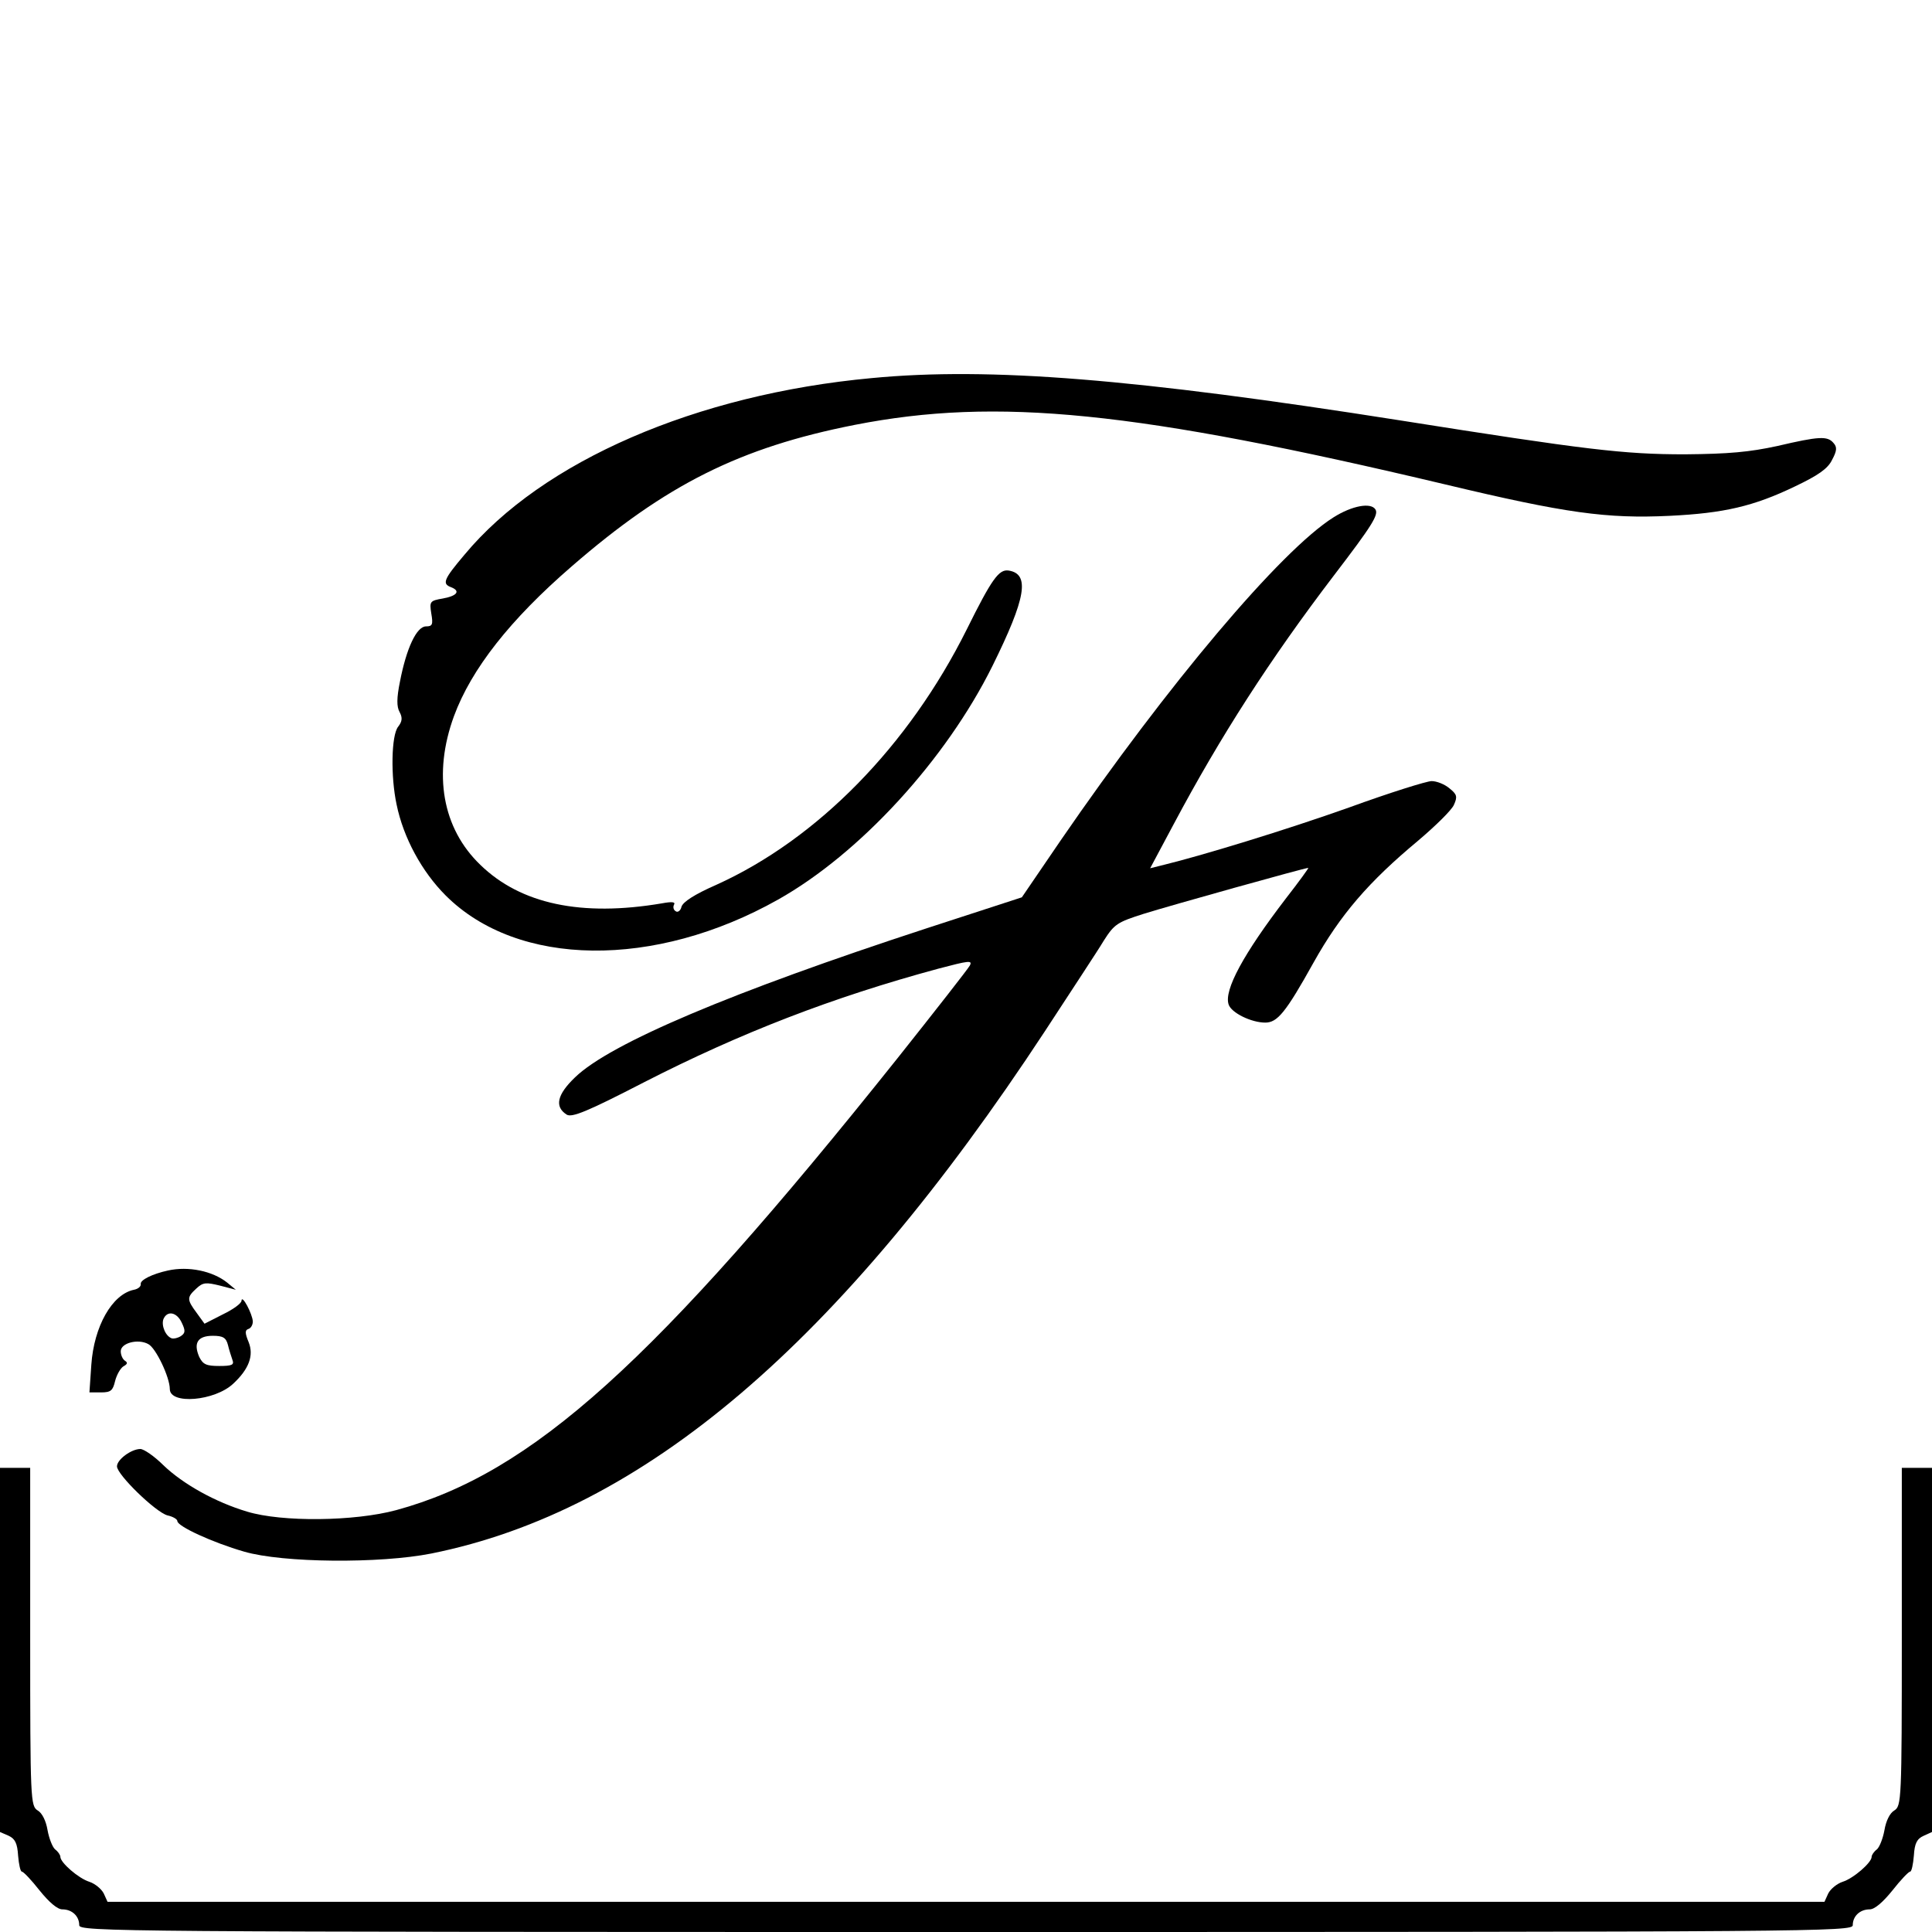 <svg version="1" xmlns="http://www.w3.org/2000/svg" width="682.667" height="682.667" viewBox="0 0 512 512"><path d="M231 100.2c-46.5 4.3-87.3 22-107.9 46.8-5.5 6.5-6 7.7-3.6 8.6 2.6 1 1.7 2.3-2.1 3-3.5.6-3.6.8-3.1 4 .5 2.9.3 3.4-1.4 3.4-2.5 0-5.2 5.8-6.9 14.6-.9 4.4-.9 6.7-.1 8.1.8 1.5.7 2.5-.4 3.9-1.8 2.3-2 13.1-.4 20.6 1.8 8.8 6.7 17.8 13 24.1 19.1 19.1 55.4 19.5 88.1 1.1 21.7-12.2 44.5-37.1 56.8-61.9 8.9-18 10-24.4 4.3-25.3-2.6-.4-4.5 2.3-11.1 15.6-15.4 30.9-39.6 55.6-66.4 67.7-5.7 2.5-8.8 4.5-9.2 5.8-.2 1-1 1.6-1.5 1.2-.6-.3-.8-1.1-.5-1.7.5-.8-.5-.9-3.2-.4-21.3 3.6-37.4.2-48.1-10.2-10.1-9.7-12.6-24.1-7-39.4 4.6-12.5 14.9-25.6 31.2-39.7 25-21.7 44.6-31.5 75-37.5 37.8-7.4 74.5-3.7 156.6 15.8 31.8 7.6 42.7 9.1 59.4 8.3 14.3-.7 22.2-2.5 33.2-7.8 6.1-2.9 8.7-4.7 9.8-7 1.3-2.4 1.4-3.4.4-4.5-1.6-1.9-3.8-1.8-14.9.8-7.4 1.6-12.8 2.1-24.5 2.2-16.2 0-26.2-1.2-75.5-9-69.9-11-108.6-14.2-140-11.2z"/><path d="M353.4 137.1c-14 8.8-44 44.4-72.3 85.6l-10.3 15.1-25.2 8.2c-51.7 16.9-83.9 30.5-93.2 39.5-4.8 4.6-5.5 7.8-2.2 9.9 1.4.8 5.4-.8 20.5-8.6 25.6-13.1 49.9-22.5 78-30.1 8-2.1 9.1-2.3 8.3-.8-.5.9-9.1 11.9-19.2 24.6C173.4 361.2 141 390.4 105 400.2c-11.1 3-30.3 3.2-39.5.4-8.4-2.5-17-7.3-22.2-12.3-2.4-2.4-5.2-4.3-6.1-4.3-2.4 0-6.2 2.8-6.2 4.6 0 2.2 10.3 12.2 13.4 13 1.4.3 2.6 1 2.6 1.5 0 1.4 9.4 5.7 17.7 8.1 10.3 3 36 3.2 49.6.5 56.2-11.3 108.2-55.6 162.6-138.4 6.9-10.6 14-21.3 15.6-24 2.8-4.4 3.6-4.9 10.5-7.1 7-2.2 42.8-12.2 43.7-12.2.2 0-2.5 3.7-6 8.2-11.1 14.5-16.4 24.2-15.1 28 .7 2.2 6 4.8 9.7 4.8 3.2 0 5.4-2.6 12.8-15.9 7.1-12.7 14.6-21.4 27.7-32.3 4.6-3.9 8.9-8.1 9.5-9.5 1-2.2.8-2.8-1.2-4.4-1.3-1.1-3.4-1.9-4.7-1.9-1.3 0-11.2 3.1-21.9 7-16.6 5.9-39.1 12.8-49.9 15.4l-2.8.7 6.3-11.8c12.3-23.1 25.4-43.5 42.4-65.8 10.1-13.2 11.9-16.1 11-17.5-1.2-1.9-6.2-1-11.1 2.1z"/><path d="M44.5 336.7c-4.1.9-7.4 2.5-7.2 3.6.1.6-.7 1.3-1.8 1.5-5.8 1.2-10.6 9.7-11.3 19.9l-.5 7.3h3.1c2.6 0 3.1-.5 3.7-3 .4-1.6 1.4-3.4 2.2-3.9 1.1-.6 1.2-1 .4-1.5-.6-.4-1.1-1.5-1.1-2.5 0-2.2 4.6-3.4 7.3-1.9 2 1 5.7 8.8 5.7 11.9 0 4.2 11.9 3.2 16.8-1.4 4.2-3.9 5.5-7.5 4.1-11-1-2.4-1-3.2-.1-3.5.7-.2 1.2-1.1 1.2-2-.1-2-2.9-7.3-3-5.5 0 .7-2.2 2.3-4.9 3.6l-4.9 2.5-2.1-2.9c-2.6-3.5-2.6-4.1-.1-6.4 1.8-1.7 2.6-1.7 6.3-.8l4.2 1.1-2.3-1.9c-3.9-3.1-10.3-4.4-15.7-3.2zm3.7 13.9c1 2.1.9 2.7-.3 3.5-.8.5-1.8.7-2.3.6-1.7-.5-2.9-3.4-2.3-5.1 1-2.4 3.6-1.9 4.9 1zm12.2 5.8c.3 1.3.9 3.1 1.2 4 .5 1.3-.1 1.6-3.5 1.6s-4.3-.4-5.3-2.4c-1.6-3.7-.4-5.6 3.6-5.6 2.7 0 3.5.5 4 2.4zM0 437.3v48.2l2.3 1c1.7.8 2.3 2 2.5 5.3.2 2.3.6 4.2 1 4.2s2.5 2.2 4.7 5c2.5 3.1 4.7 5 6 5 2.6 0 4.5 1.8 4.5 4.2 0 1.7 9.4 1.8 235 1.8s235-.1 235-1.8c0-2.4 1.9-4.2 4.5-4.2 1.3 0 3.5-1.9 6-5 2.2-2.8 4.3-5 4.7-5 .4 0 .8-1.9 1-4.3.2-3.2.8-4.4 2.6-5.2l2.2-1V389h-8v44.8c0 43.5-.1 44.8-2 46-1.2.7-2.2 2.8-2.6 5.2-.4 2.2-1.3 4.5-2 5.1-.8.6-1.4 1.5-1.4 2 0 1.5-4.8 5.7-7.7 6.6-1.5.5-3.2 1.9-3.8 3.1l-1 2.2h-455l-1-2.2c-.6-1.2-2.3-2.6-3.8-3.1-2.9-.9-7.7-5.1-7.7-6.6 0-.5-.6-1.4-1.4-2-.7-.6-1.6-2.9-2-5.1-.4-2.4-1.4-4.5-2.6-5.2-1.9-1.2-2-2.5-2-46V389H0v48.3z"/></svg>